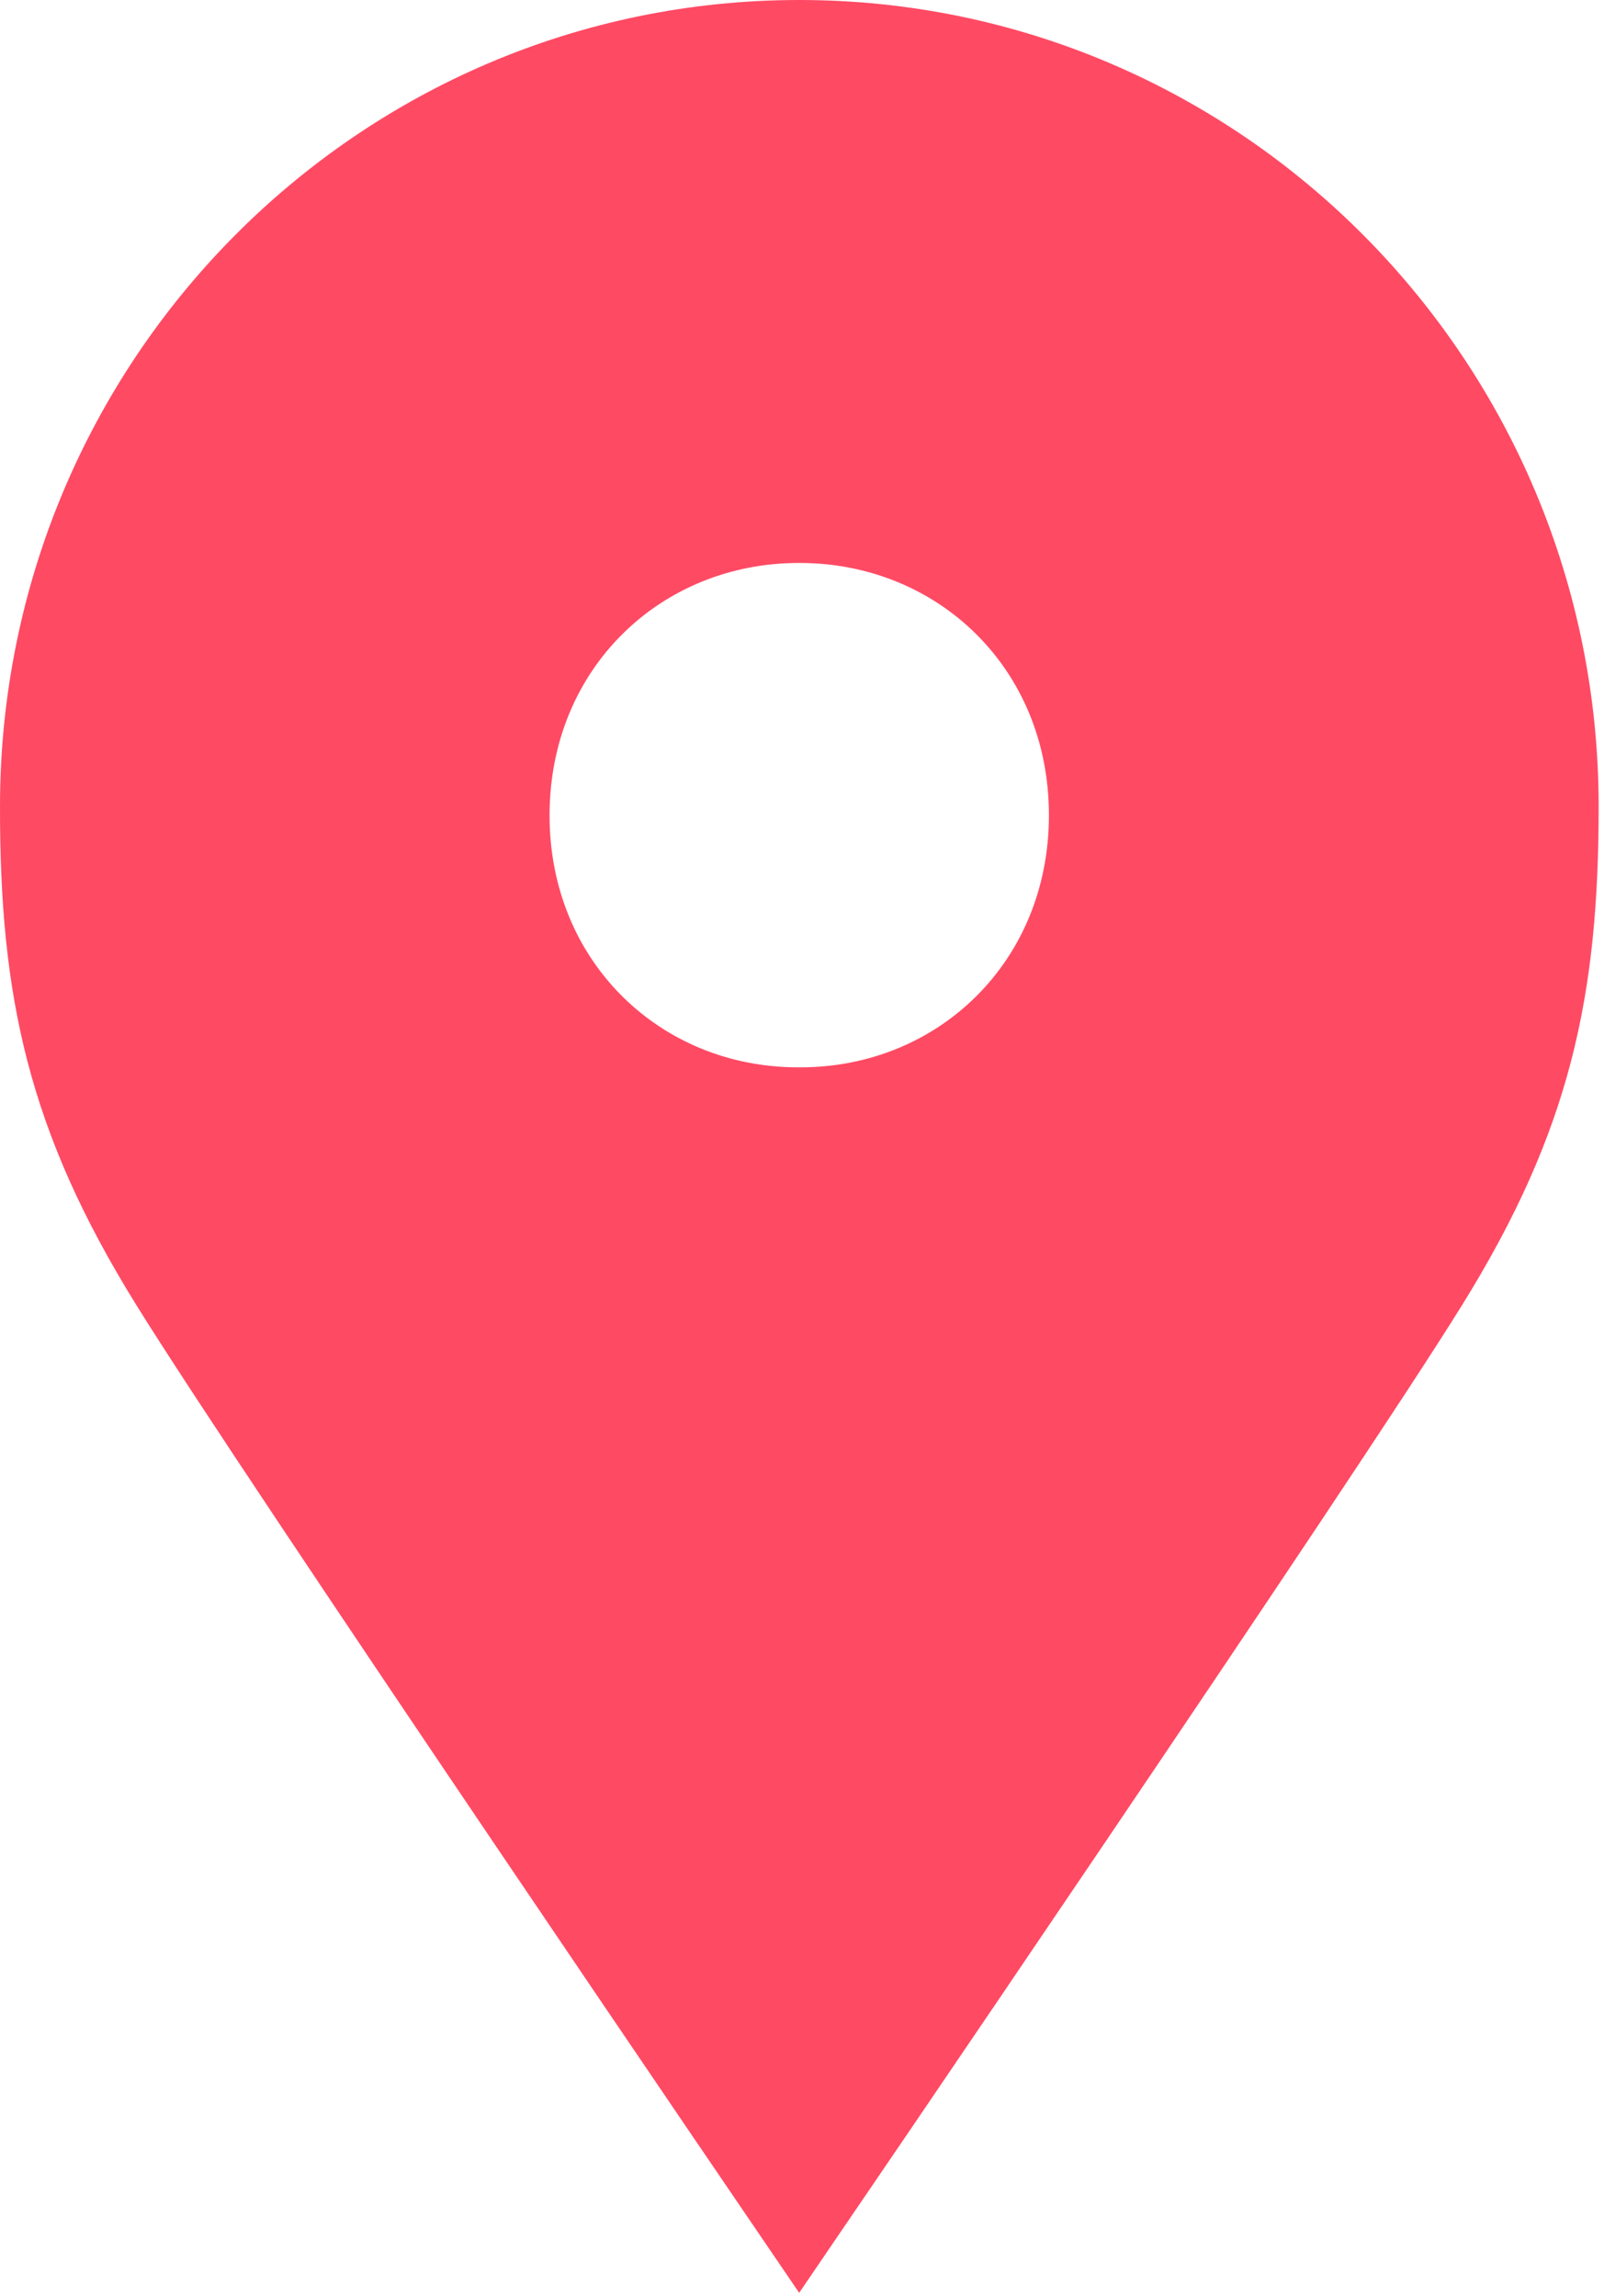<svg width="51" height="73" viewBox="0 0 51 73" fill="none" xmlns="http://www.w3.org/2000/svg">
<path fill-rule="evenodd" clip-rule="evenodd" d="M25.411 1C38.893 1 49.83 12.03 49.83 25.64C49.83 31.52 48.963 35.6 45.648 40.946C42.34 46.3 25.41 71.116 25.41 71.116C25.41 71.116 8.49 46.3 5.175 40.946C1.86 35.6 0.993 31.52 1 25.641C1 12.029 11.93 1 25.411 1ZM25.426 16.897H25.398C20.481 16.897 16.487 20.669 16.473 25.903C16.466 31.131 20.453 34.931 25.37 34.931H25.454C30.371 34.931 34.358 31.131 34.351 25.903C34.344 20.669 30.343 16.897 25.426 16.897Z" fill="#FF4A64" stroke="#FF4A64" stroke-width="2"/>
</svg>
